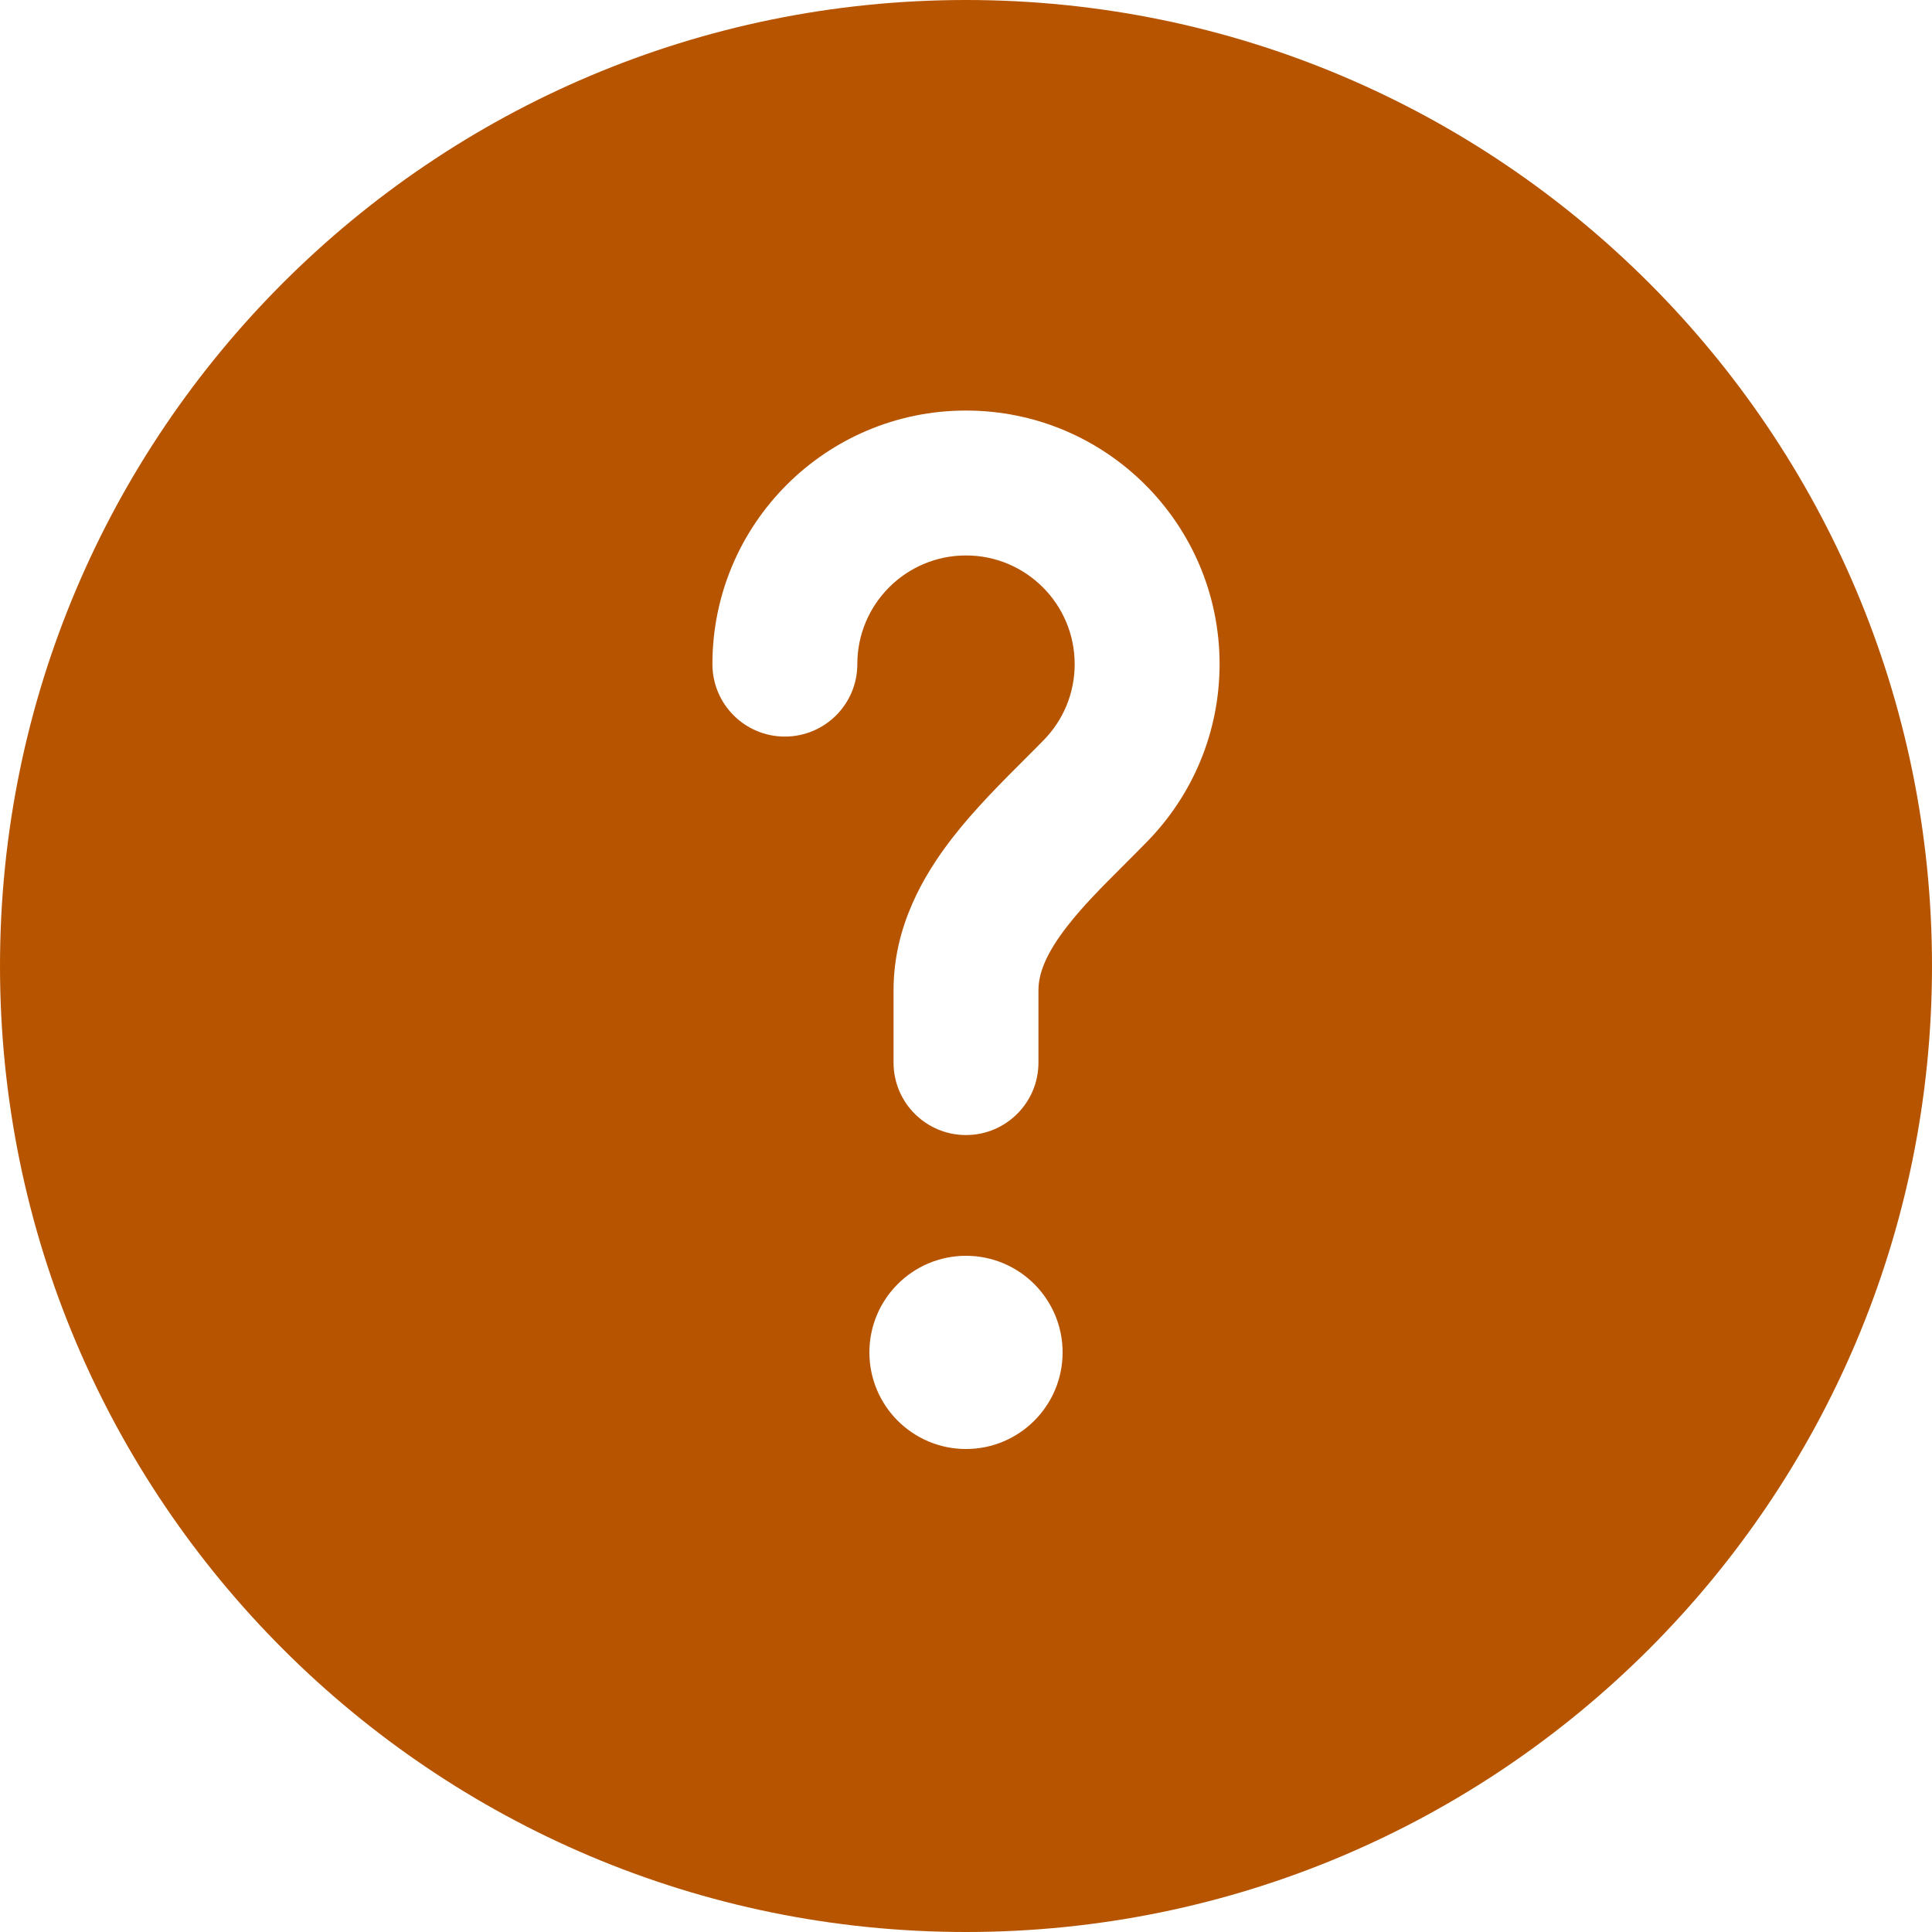 <svg width="64" height="64" viewBox="0 0 64 64" fill="none" xmlns="http://www.w3.org/2000/svg">
<path fill-rule="evenodd" clip-rule="evenodd" d="M64 32C64 49.673 49.673 64 32 64C14.327 64 0 49.673 0 32C0 14.327 14.327 0 32 0C49.673 0 64 14.327 64 32ZM32 18.4C30.012 18.4 28.4 20.012 28.4 22C28.4 23.326 27.326 24.4 26 24.4C24.674 24.4 23.6 23.326 23.6 22C23.6 17.361 27.361 13.6 32 13.6C36.639 13.6 40.4 17.361 40.4 22C40.4 24.275 39.493 26.342 38.026 27.853C37.73 28.157 37.449 28.438 37.18 28.706C36.489 29.396 35.884 30.001 35.353 30.683C34.652 31.584 34.4 32.246 34.4 32.8V35.2C34.4 36.526 33.325 37.6 32 37.6C30.674 37.6 29.6 36.526 29.6 35.2V32.8C29.6 30.703 30.576 29.006 31.565 27.735C32.297 26.794 33.217 25.876 33.964 25.131C34.189 24.906 34.399 24.697 34.583 24.508C35.215 23.857 35.6 22.976 35.6 22C35.6 20.012 33.988 18.4 32 18.4ZM32 48C33.767 48 35.2 46.567 35.2 44.8C35.2 43.033 33.767 41.6 32 41.6C30.233 41.6 28.8 43.033 28.8 44.8C28.8 46.567 30.233 48 32 48Z" fill="#B75400"/>
</svg>
